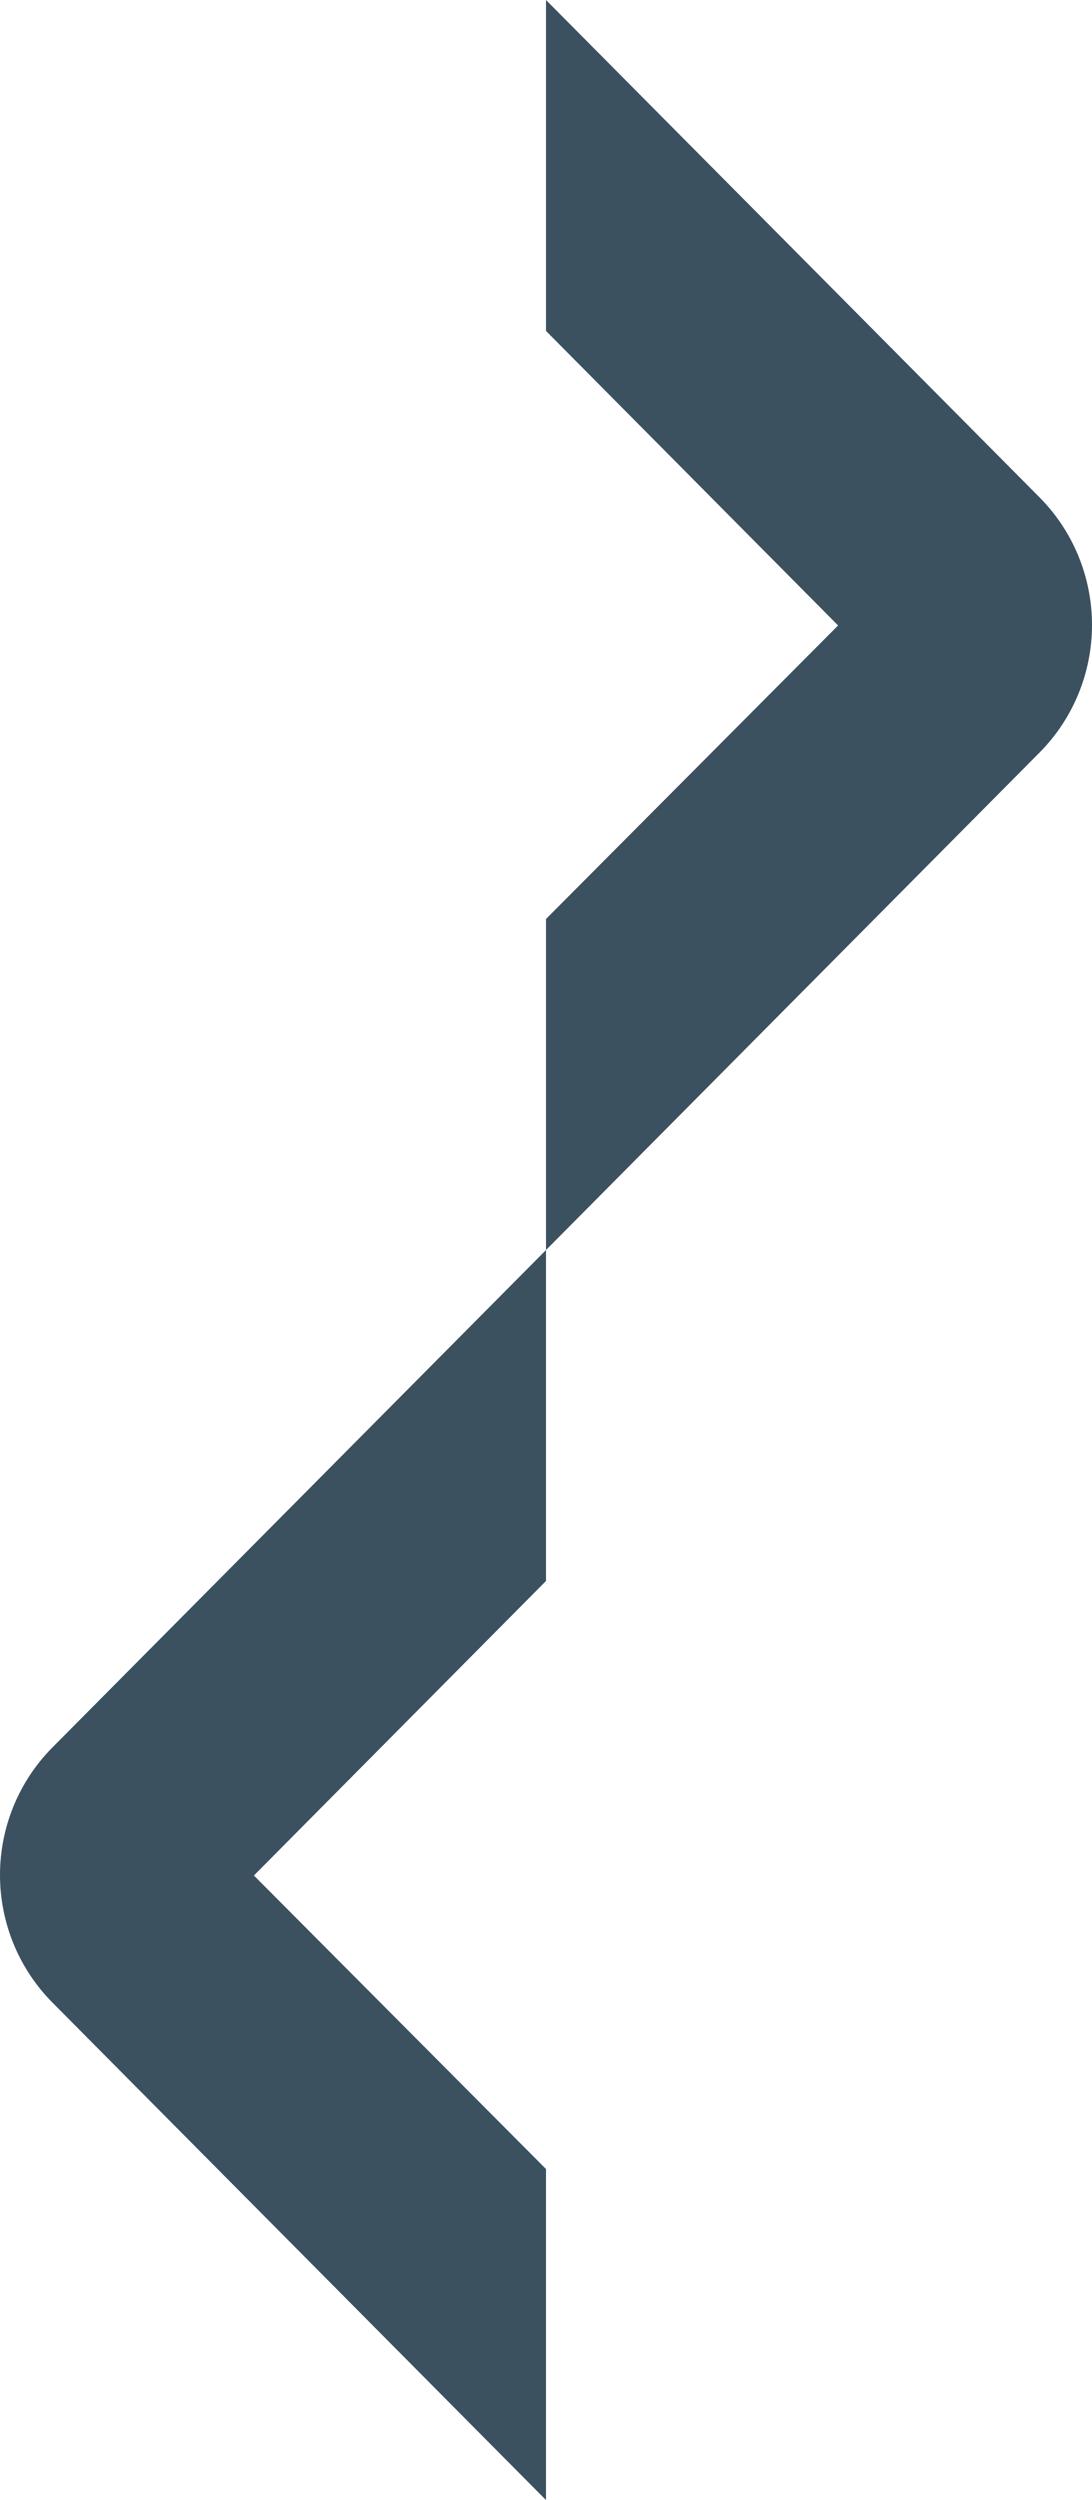 <svg width="292" height="668" viewBox="0 0 292 668" fill="none" xmlns="http://www.w3.org/2000/svg">
<path d="M278.058 132.979L146 0V88.424L224.103 167.119L146 245.546V334L278.058 200.991C286.987 191.958 292 179.731 292 166.985C292 154.239 286.987 142.012 278.058 132.979V132.979Z" fill="#3B5160"/>
<path d="M13.942 466.979L146 334V422.424L67.897 501.119L146 579.546V668L13.942 534.991C5.013 525.958 3.15573e-07 513.731 3.15573e-07 500.985C3.15573e-07 488.239 5.013 476.012 13.942 466.979V466.979Z" fill="#3B5160"/>
</svg>
